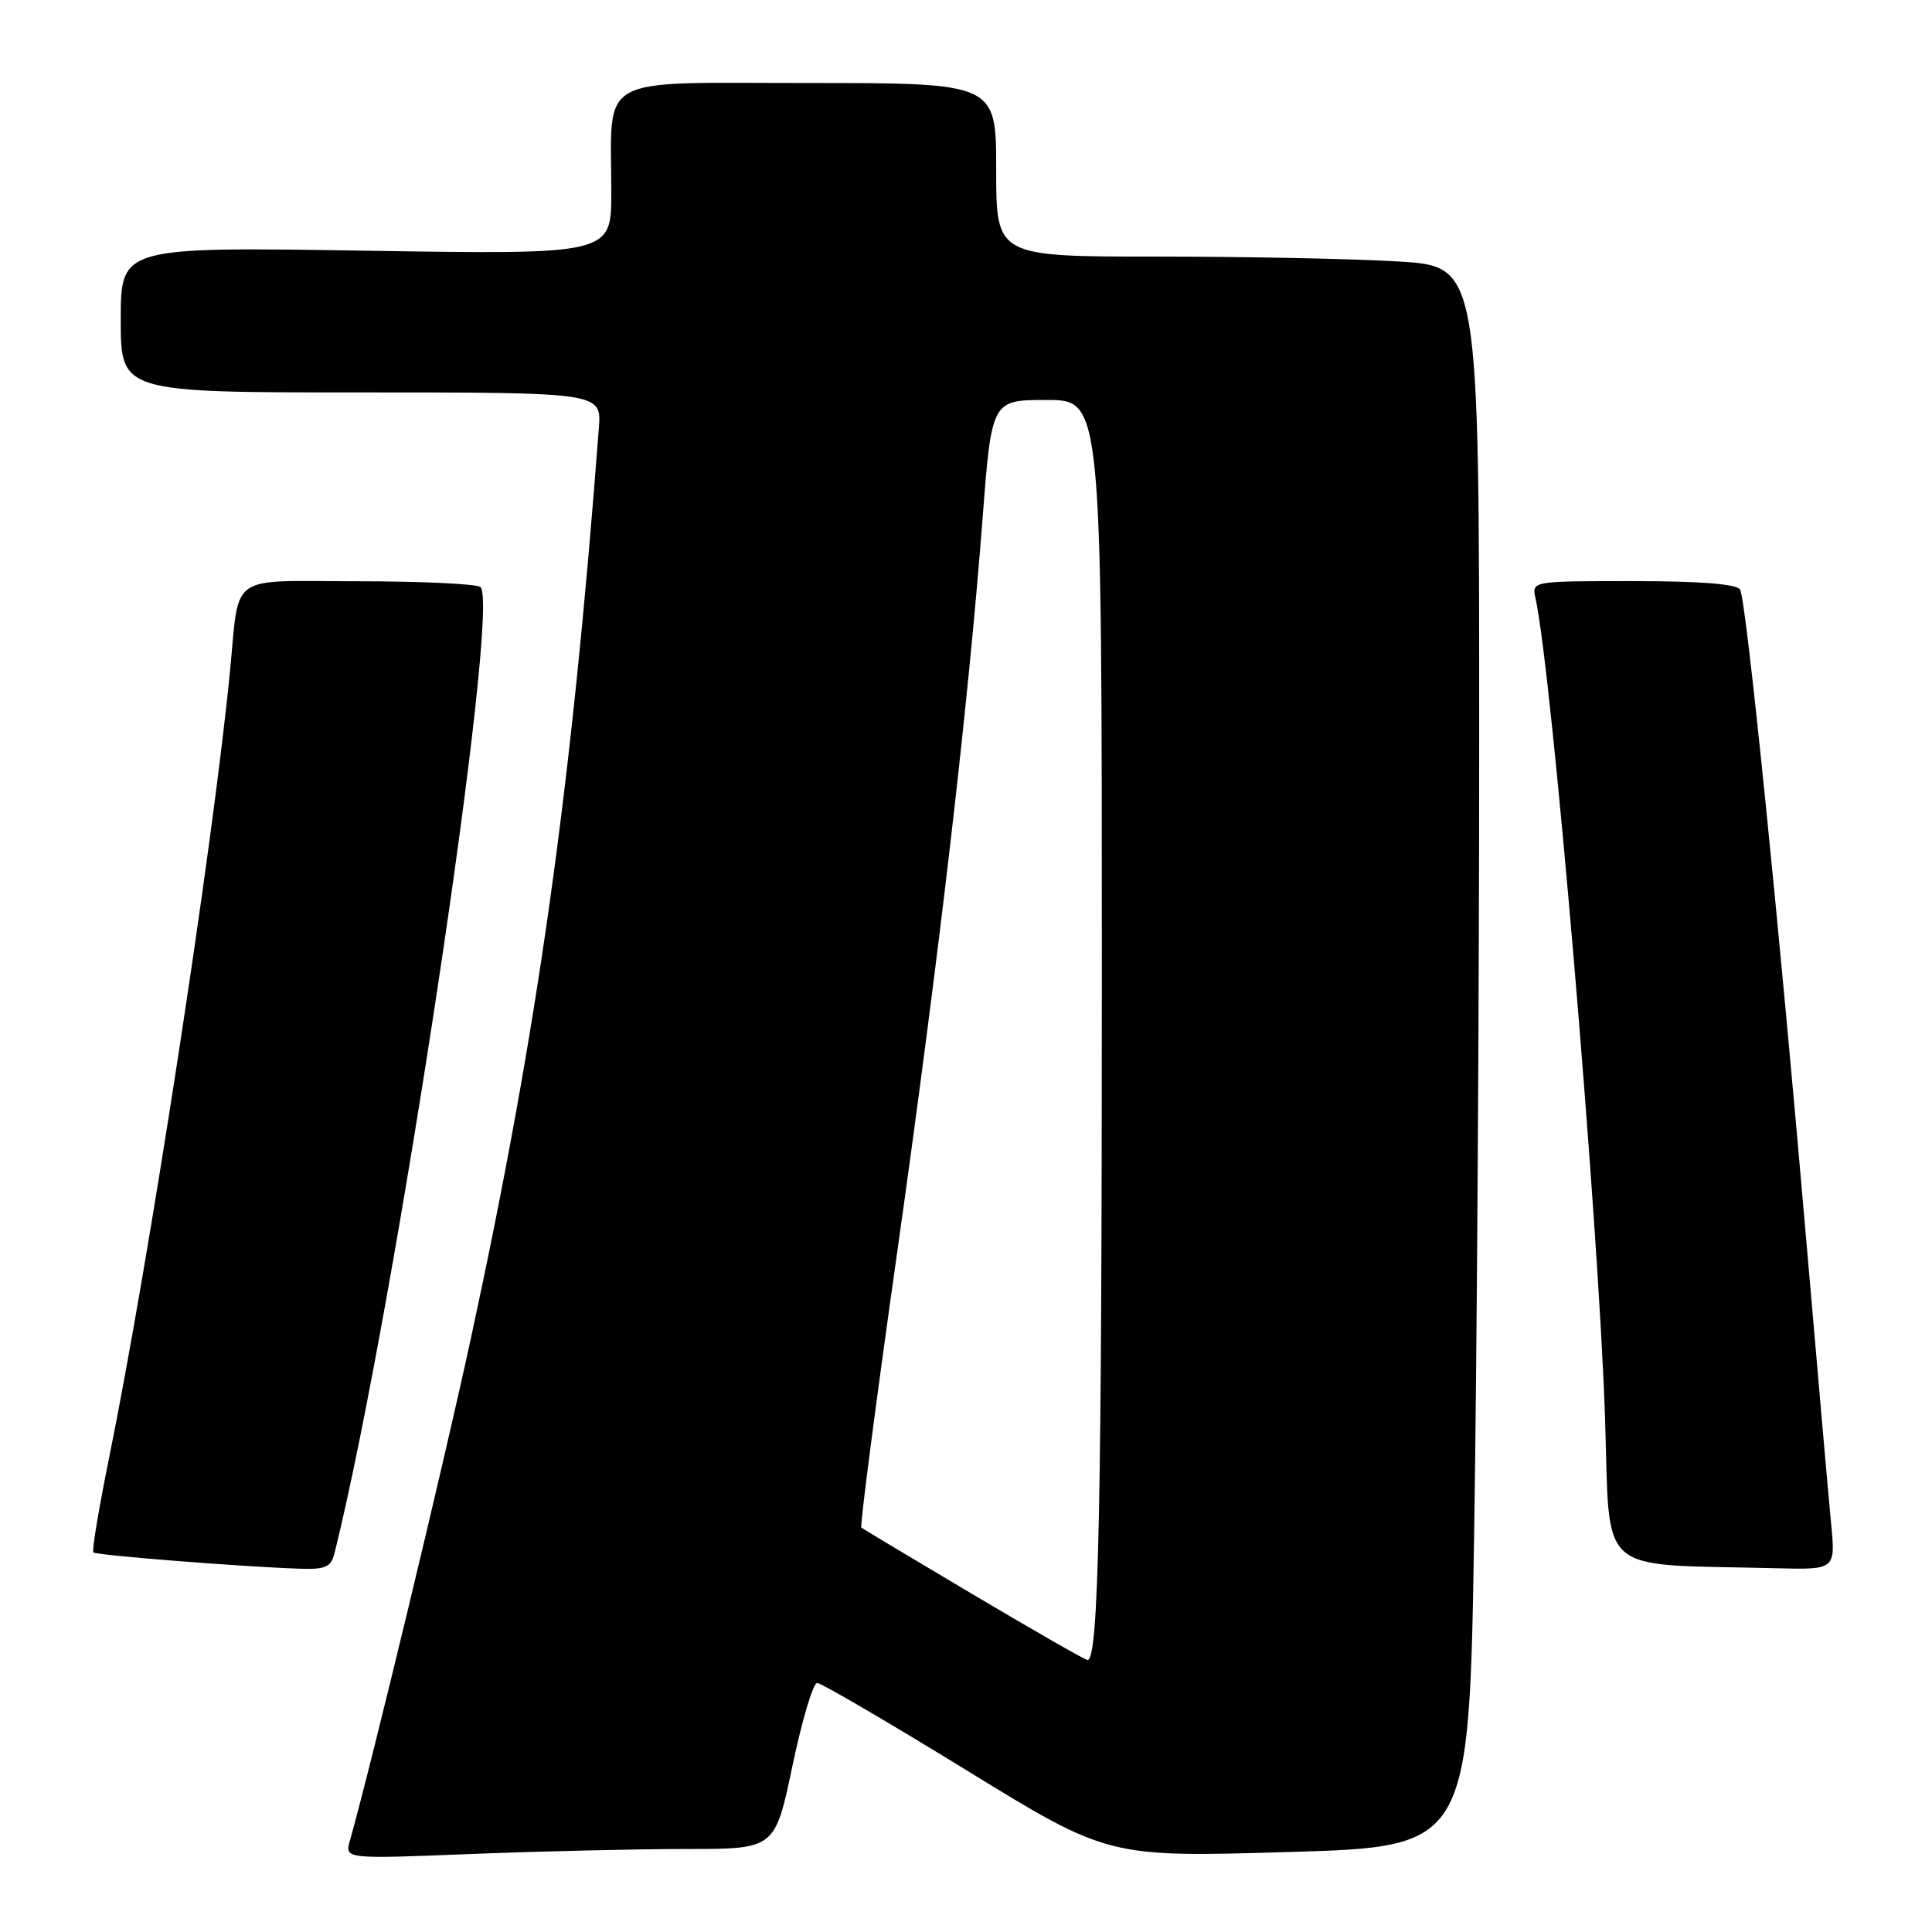 <?xml version="1.0" encoding="UTF-8" standalone="no"?>
<!DOCTYPE svg PUBLIC "-//W3C//DTD SVG 1.1//EN" "http://www.w3.org/Graphics/SVG/1.1/DTD/svg11.dtd" >
<svg xmlns="http://www.w3.org/2000/svg" xmlns:xlink="http://www.w3.org/1999/xlink" version="1.1" viewBox="0 0 256 256">
 <g >
 <path fill="currentColor"
d=" M 91.01 245.00 C 102.69 245.00 102.69 245.00 105.00 234.00 C 106.27 227.95 107.74 223.00 108.28 223.00 C 108.81 223.00 117.70 228.20 128.04 234.55 C 146.84 246.11 146.84 246.11 170.76 245.40 C 194.68 244.70 194.68 244.70 195.34 202.69 C 195.70 179.58 196.00 132.46 196.00 97.99 C 196.00 35.30 196.00 35.30 185.34 34.65 C 179.48 34.29 165.08 34.00 153.34 34.00 C 132.00 34.00 132.00 34.00 132.00 22.50 C 132.00 11.00 132.00 11.00 107.12 11.00 C 78.58 11.00 81.00 9.66 81.00 25.49 C 81.00 33.73 81.00 33.73 48.50 33.22 C 16.00 32.71 16.00 32.71 16.00 42.36 C 16.00 52.00 16.00 52.00 47.85 52.00 C 79.71 52.00 79.71 52.00 79.35 56.75 C 75.72 104.60 71.24 136.48 62.39 177.36 C 58.69 194.46 49.20 233.86 46.36 243.91 C 45.68 246.33 45.68 246.33 62.50 245.66 C 71.75 245.30 84.58 245.00 91.01 245.00 Z  M 44.34 205.75 C 52.38 173.28 66.49 79.63 63.63 77.77 C 63.01 77.36 55.67 77.02 47.33 77.02 C 30.02 77.00 31.77 75.76 30.47 89.00 C 28.19 112.29 19.78 166.93 14.41 193.41 C 13.08 199.96 12.16 205.49 12.37 205.70 C 12.75 206.08 31.84 207.59 39.64 207.86 C 43.16 207.98 43.87 207.66 44.34 205.75 Z  M 242.62 201.75 C 242.29 198.31 240.86 182.00 239.44 165.50 C 235.75 122.47 231.38 79.42 230.57 78.12 C 230.12 77.38 225.26 77.00 216.42 77.00 C 202.98 77.00 202.96 77.00 203.46 79.25 C 205.65 89.16 211.79 161.55 212.67 187.71 C 213.39 209.18 211.15 207.19 235.37 207.80 C 243.23 208.00 243.23 208.00 242.62 201.75 Z  M 129.00 211.32 C 121.03 206.59 114.33 202.58 114.13 202.41 C 113.93 202.23 116.07 185.76 118.90 165.80 C 124.46 126.43 128.30 93.52 130.19 68.75 C 131.40 53.00 131.40 53.00 138.70 53.00 C 146.00 53.00 146.00 53.00 146.00 128.85 C 146.00 199.75 145.58 220.06 144.10 219.96 C 143.77 219.94 136.97 216.05 129.00 211.32 Z "/>
</g>
</svg>
